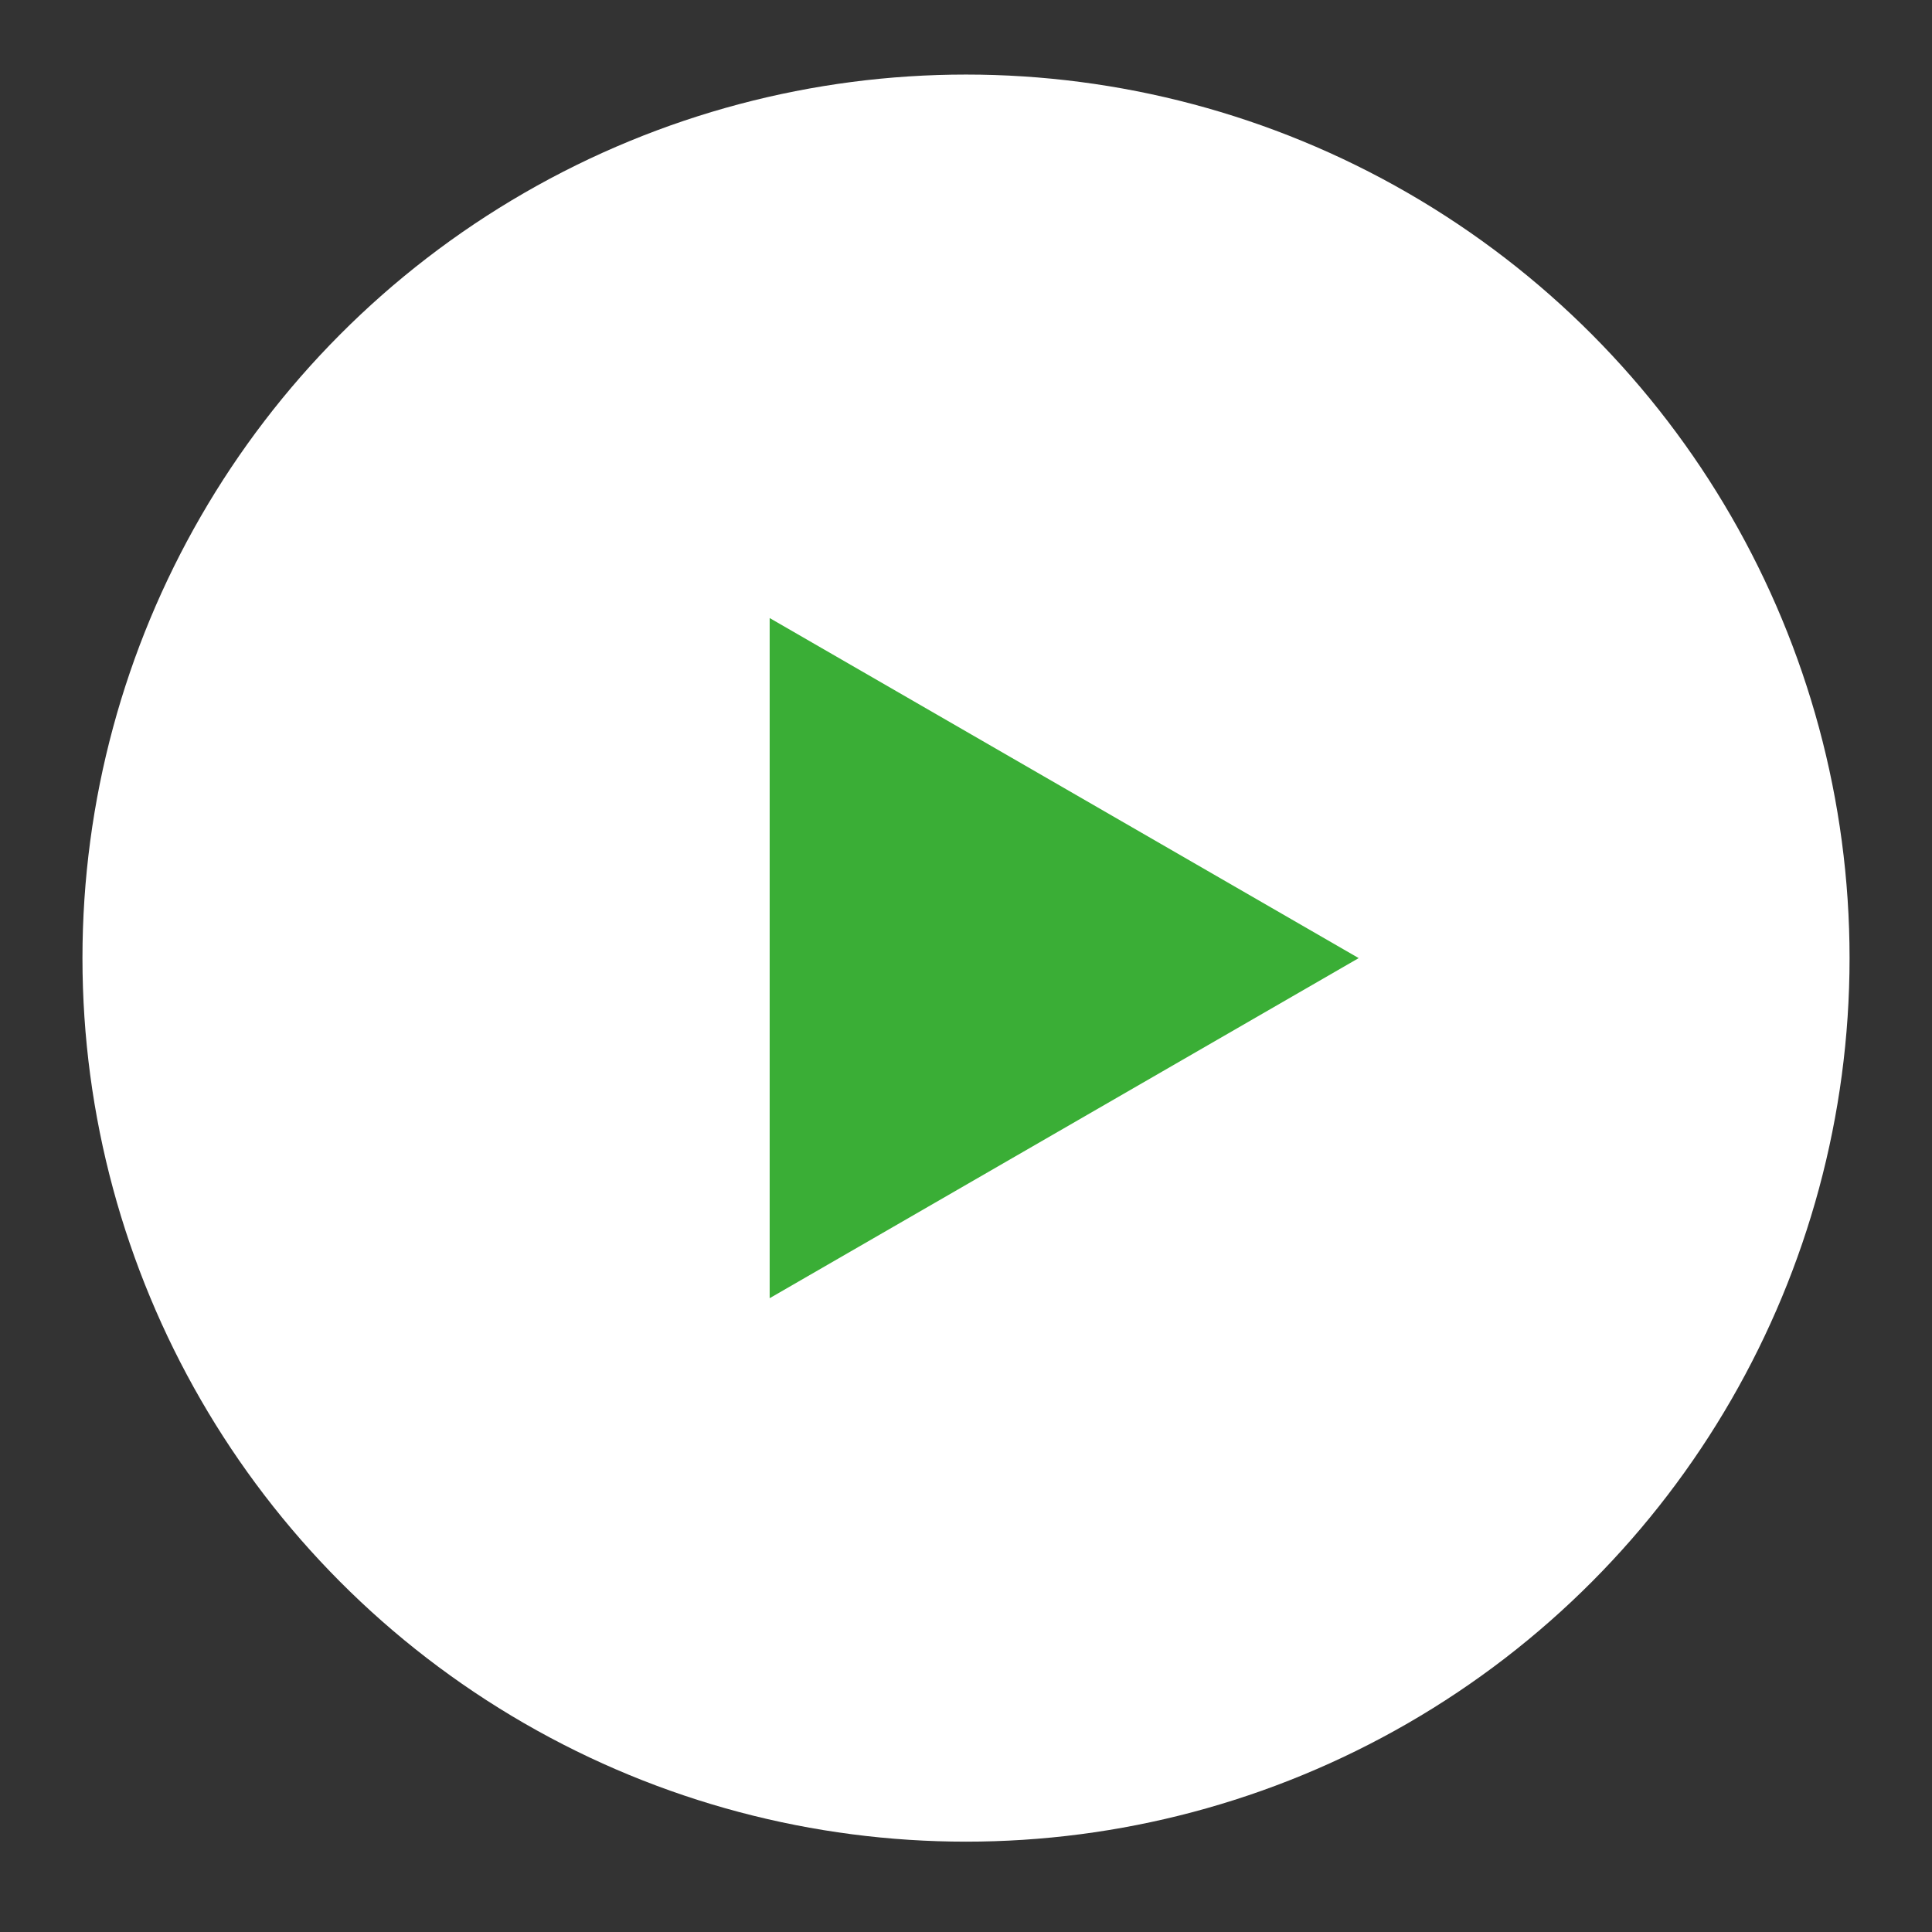 <svg id="Layer_1" data-name="Layer 1" xmlns="http://www.w3.org/2000/svg" viewBox="0 0 72.841 72.841"><rect x="0" y="0" width="72.841" height="72.841" fill="#333333" stroke="none"/><defs><style>.cls-1{fill:#fff;}.cls-2{fill:#3aae36;}</style></defs><title>icons</title><circle class="cls-1" cx="36.421" cy="36.123" r="33.312"/><polygon class="cls-2" points="51.226 36.123 29.018 23.302 29.018 48.945 51.226 36.123 29.018 23.302 29.018 48.945 51.226 36.123"/></svg>